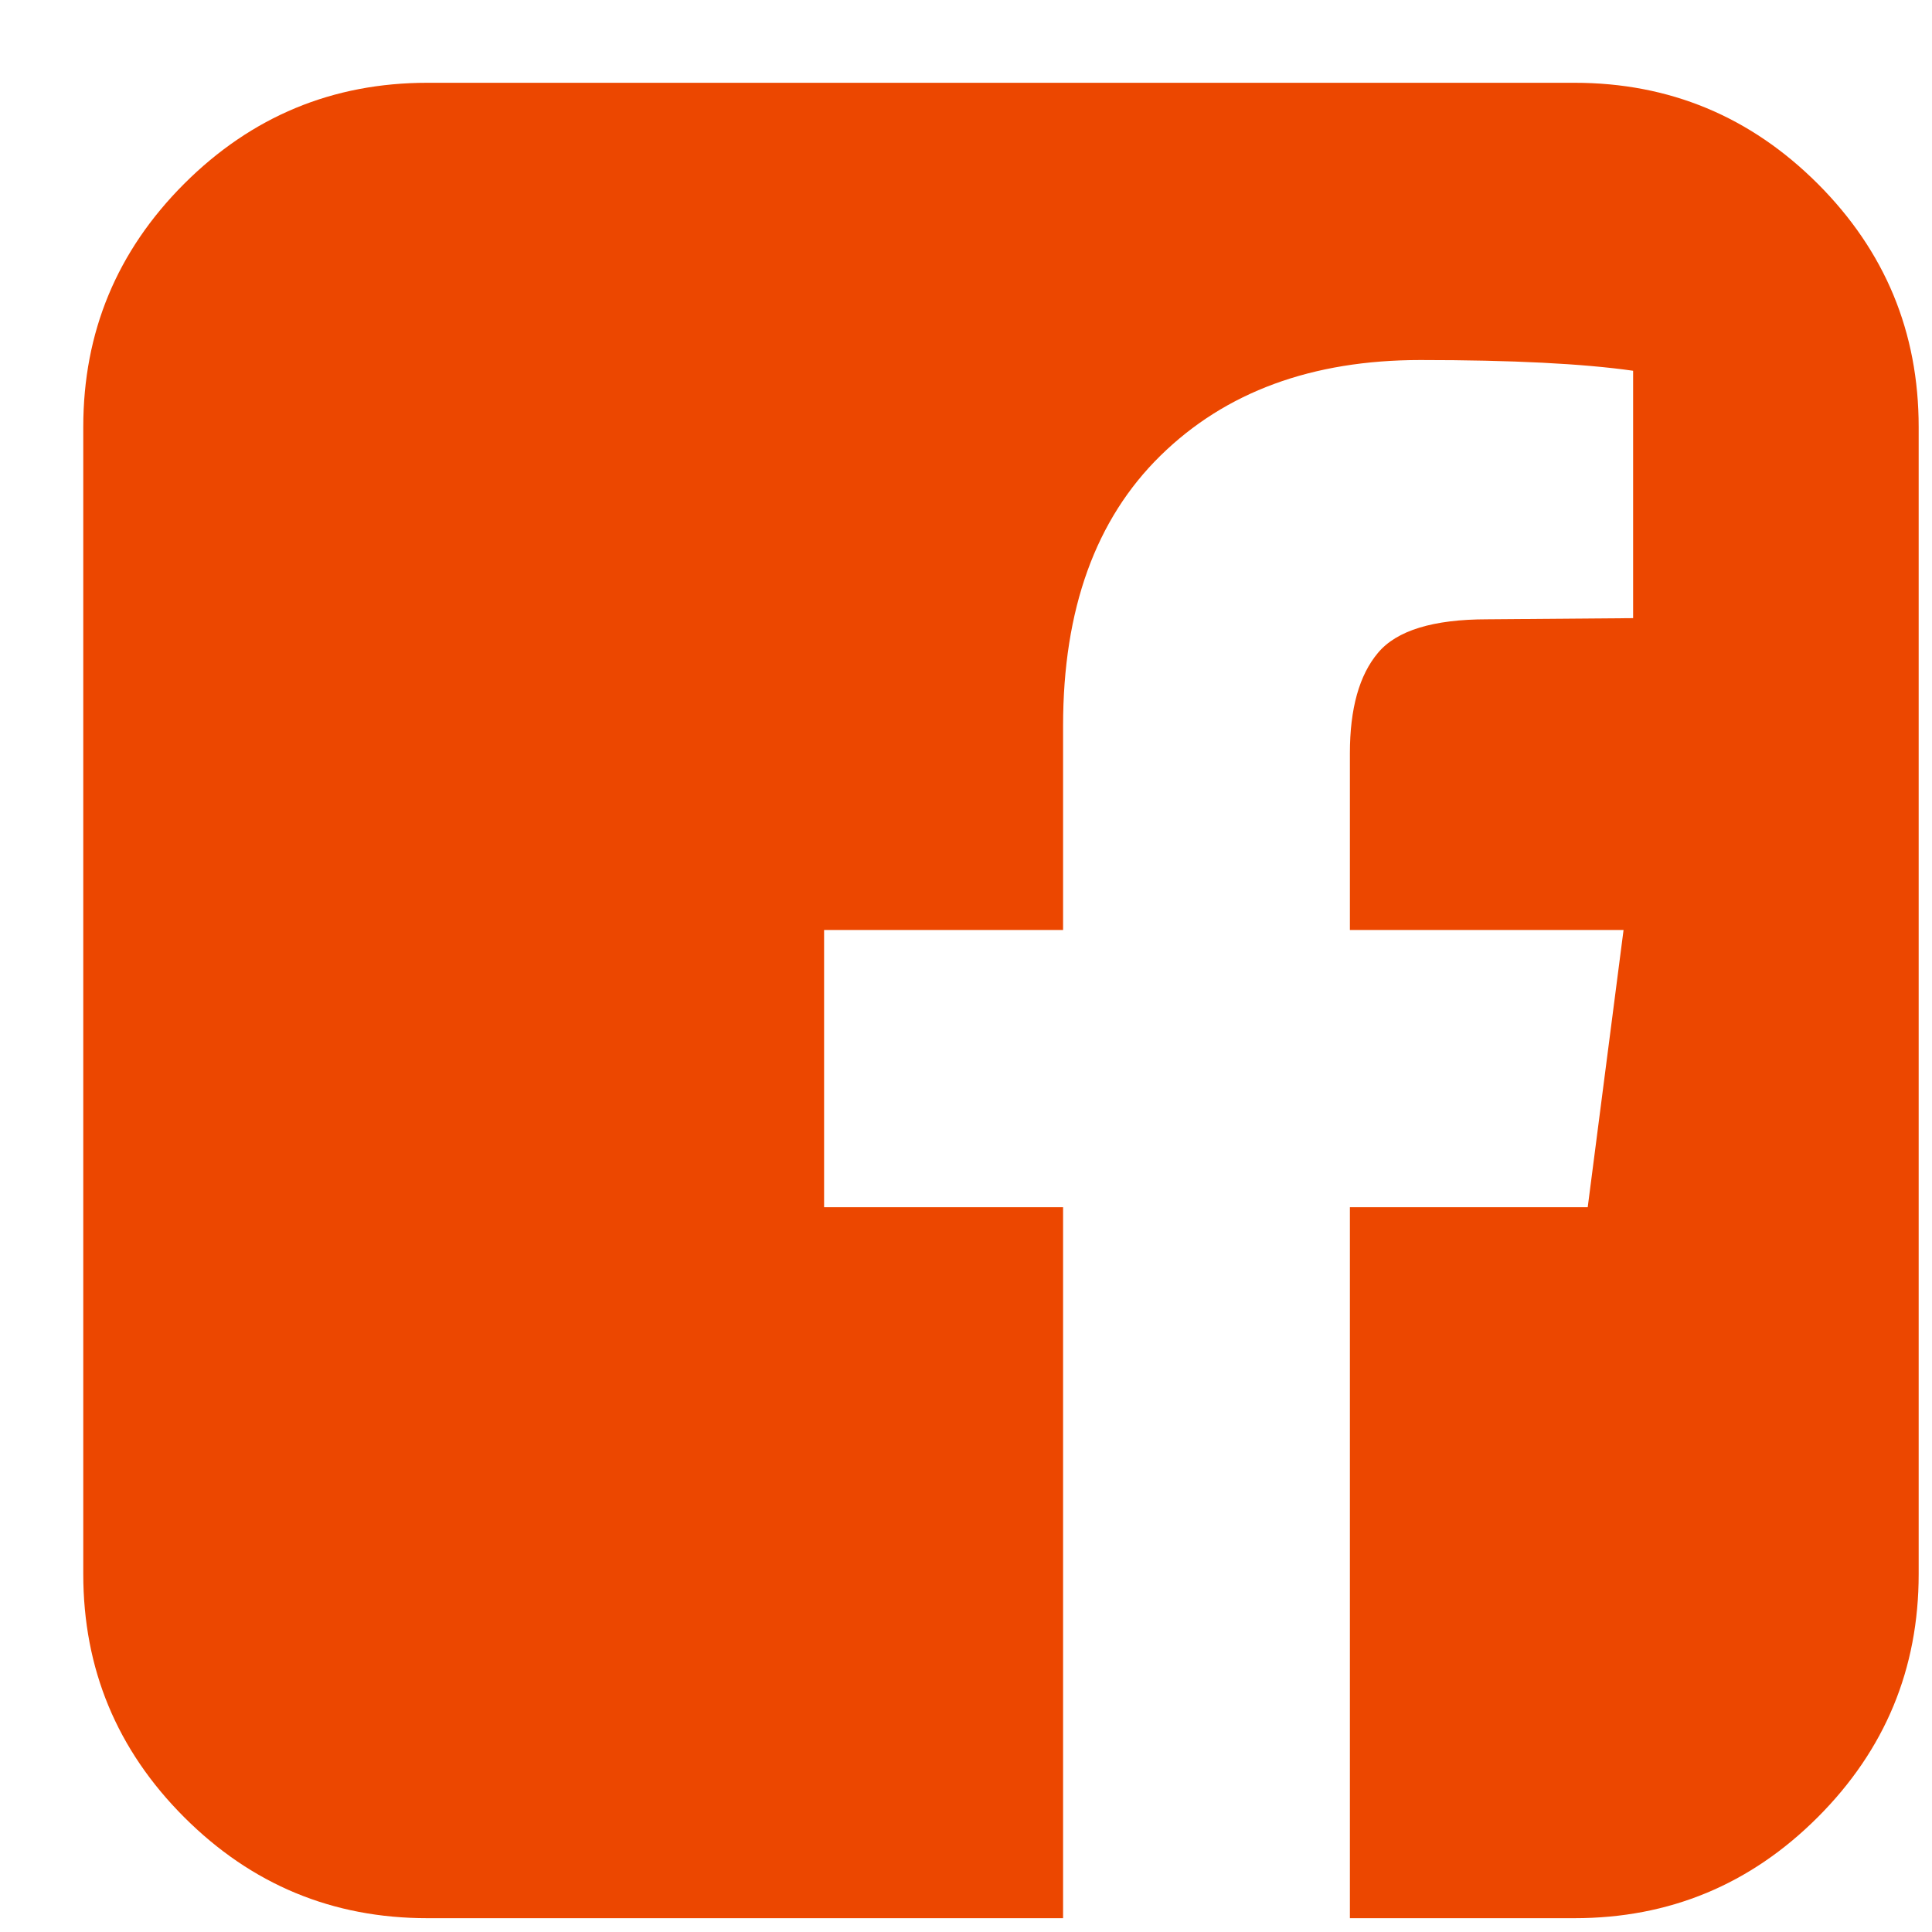 <svg width="20" height="20" viewBox="0 0 20 20" fill="none" xmlns="http://www.w3.org/2000/svg">
<g clip-path="url(#clip0)">
<path d="M16.299 0.857C17.281 0.857 18.12 1.206 18.817 1.902C19.514 2.599 19.862 3.438 19.862 4.42V16.295C19.862 17.276 19.514 18.115 18.817 18.812C18.12 19.509 17.281 19.857 16.299 19.857H13.974V12.497H16.436L16.807 9.627H13.974V7.797C13.974 7.335 14.071 6.988 14.265 6.758C14.458 6.527 14.836 6.411 15.396 6.411L16.906 6.399V3.838C16.386 3.764 15.652 3.727 14.704 3.727C13.582 3.727 12.685 4.057 12.013 4.717C11.341 5.376 11.005 6.308 11.005 7.512V9.627H8.531V12.497H11.005V19.857H4.424C3.443 19.857 2.604 19.509 1.907 18.812C1.21 18.115 0.862 17.276 0.862 16.295V4.42C0.862 3.438 1.21 2.599 1.907 1.902C2.604 1.206 3.443 0.857 4.424 0.857H16.299Z" fill="#EC4700"/>
</g>
<defs>
<clipPath id="clip0">
<rect width="19" height="19" fill="white" transform="translate(0.862 0.857)"/>
</clipPath>
</defs>
</svg>
